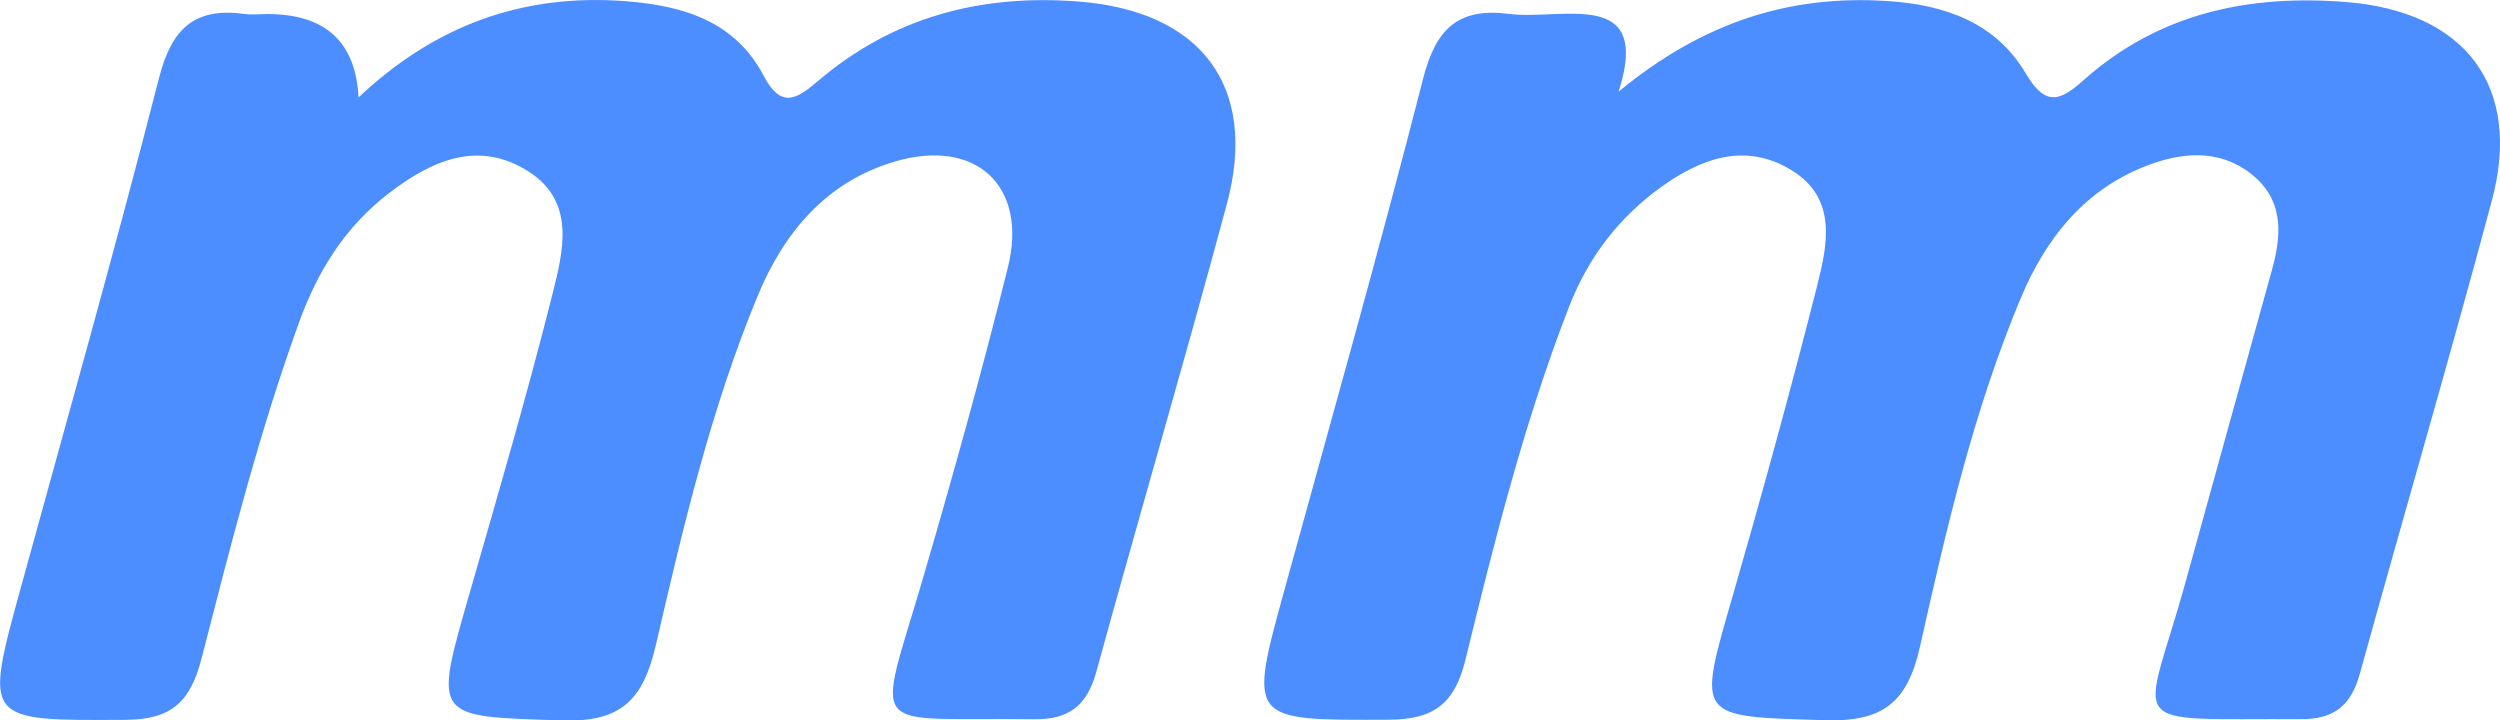 <?xml version="1.0" encoding="UTF-8"?>
<svg id="Livello_2" data-name="Livello 2" xmlns="http://www.w3.org/2000/svg" viewBox="0 0 213.49 61.52">
    <defs>
        <style>
            .cls-1 {
            fill: #4c8dff;
            stroke-width: 0px;
            }
        </style>
    </defs>
    <g id="Livello_1-2">
        <g>
            <path class="cls-1" d="M30.61 8.33C37.18 2.12 44.74-.59 53.52.11c4.91.39 9.27 1.74 11.7 6.37 1.47 2.8 2.79 2.01 4.58.48C76.23 1.47 83.72-.52 92.1.13c10.46.81 15.37 7.22 12.67 17.29-3.59 13.35-7.49 26.62-11.15 39.95-.79 2.87-2.32 4.09-5.32 4.05-14.44-.21-13.5 1.7-9.47-12.08 2.57-8.79 5.03-17.62 7.24-26.51 1.73-6.96-2.73-11.08-9.67-9.03-5.86 1.73-9.48 6.08-11.72 11.52-3.96 9.58-6.34 19.66-8.66 29.71-1.08 4.66-2.9 6.66-8.01 6.49-11.04-.36-11.01-.07-7.9-10.89 2.44-8.49 4.92-16.96 7.07-25.52.91-3.63 2.02-7.88-2.05-10.47-4.33-2.76-8.36-.88-11.96 1.89-3.66 2.82-6.01 6.55-7.6 10.91-3.42 9.42-5.87 19.11-8.36 28.79-.94 3.67-2.54 5.22-6.47 5.24-12.14.06-12.12.21-8.93-11.4C5.78 35.61 9.87 21.18 13.58 6.66c1.07-4.18 3-6.05 7.26-5.47.65.09 1.33.01 2 .01q7.41 0 7.78 7.12zM138.25 7.8c7.2-5.91 14.57-8.26 22.94-7.71 4.96.32 9.28 1.87 11.84 6.24 1.73 2.94 3.05 2.16 4.95.47 6.4-5.67 14.03-7.28 22.33-6.63 10.23.8 15.1 7.2 12.48 16.98-3.62 13.51-7.55 26.94-11.28 40.42-.73 2.63-2.16 3.85-4.97 3.84-15.67-.08-13.46 1.24-9.87-11.82 2.43-8.83 4.89-17.65 7.33-26.48.79-2.85 1.07-5.71-1.35-7.91-2.63-2.38-5.84-2.31-8.95-1.19-5.54 1.99-8.95 6.22-11.15 11.48-4.01 9.57-6.34 19.66-8.59 29.72-1.08 4.84-3.22 6.45-8.16 6.29-10.95-.34-10.88-.06-7.85-10.56 2.54-8.8 4.97-17.63 7.22-26.51.89-3.53 1.76-7.5-2.2-9.91-3.97-2.42-7.78-.96-11.17 1.49-3.57 2.58-6.17 5.98-7.8 10.16-3.82 9.81-6.37 19.99-8.86 30.18-.93 3.78-2.73 5.1-6.57 5.11-12.02.04-11.99.18-8.8-11.39 3.98-14.45 8.06-28.88 11.77-43.4 1.07-4.18 2.98-6.03 7.24-5.49 1.31.16 2.66.07 3.99.02 3.98-.16 7.55.05 5.46 6.6z"/>        </g>
    </g>
</svg>
